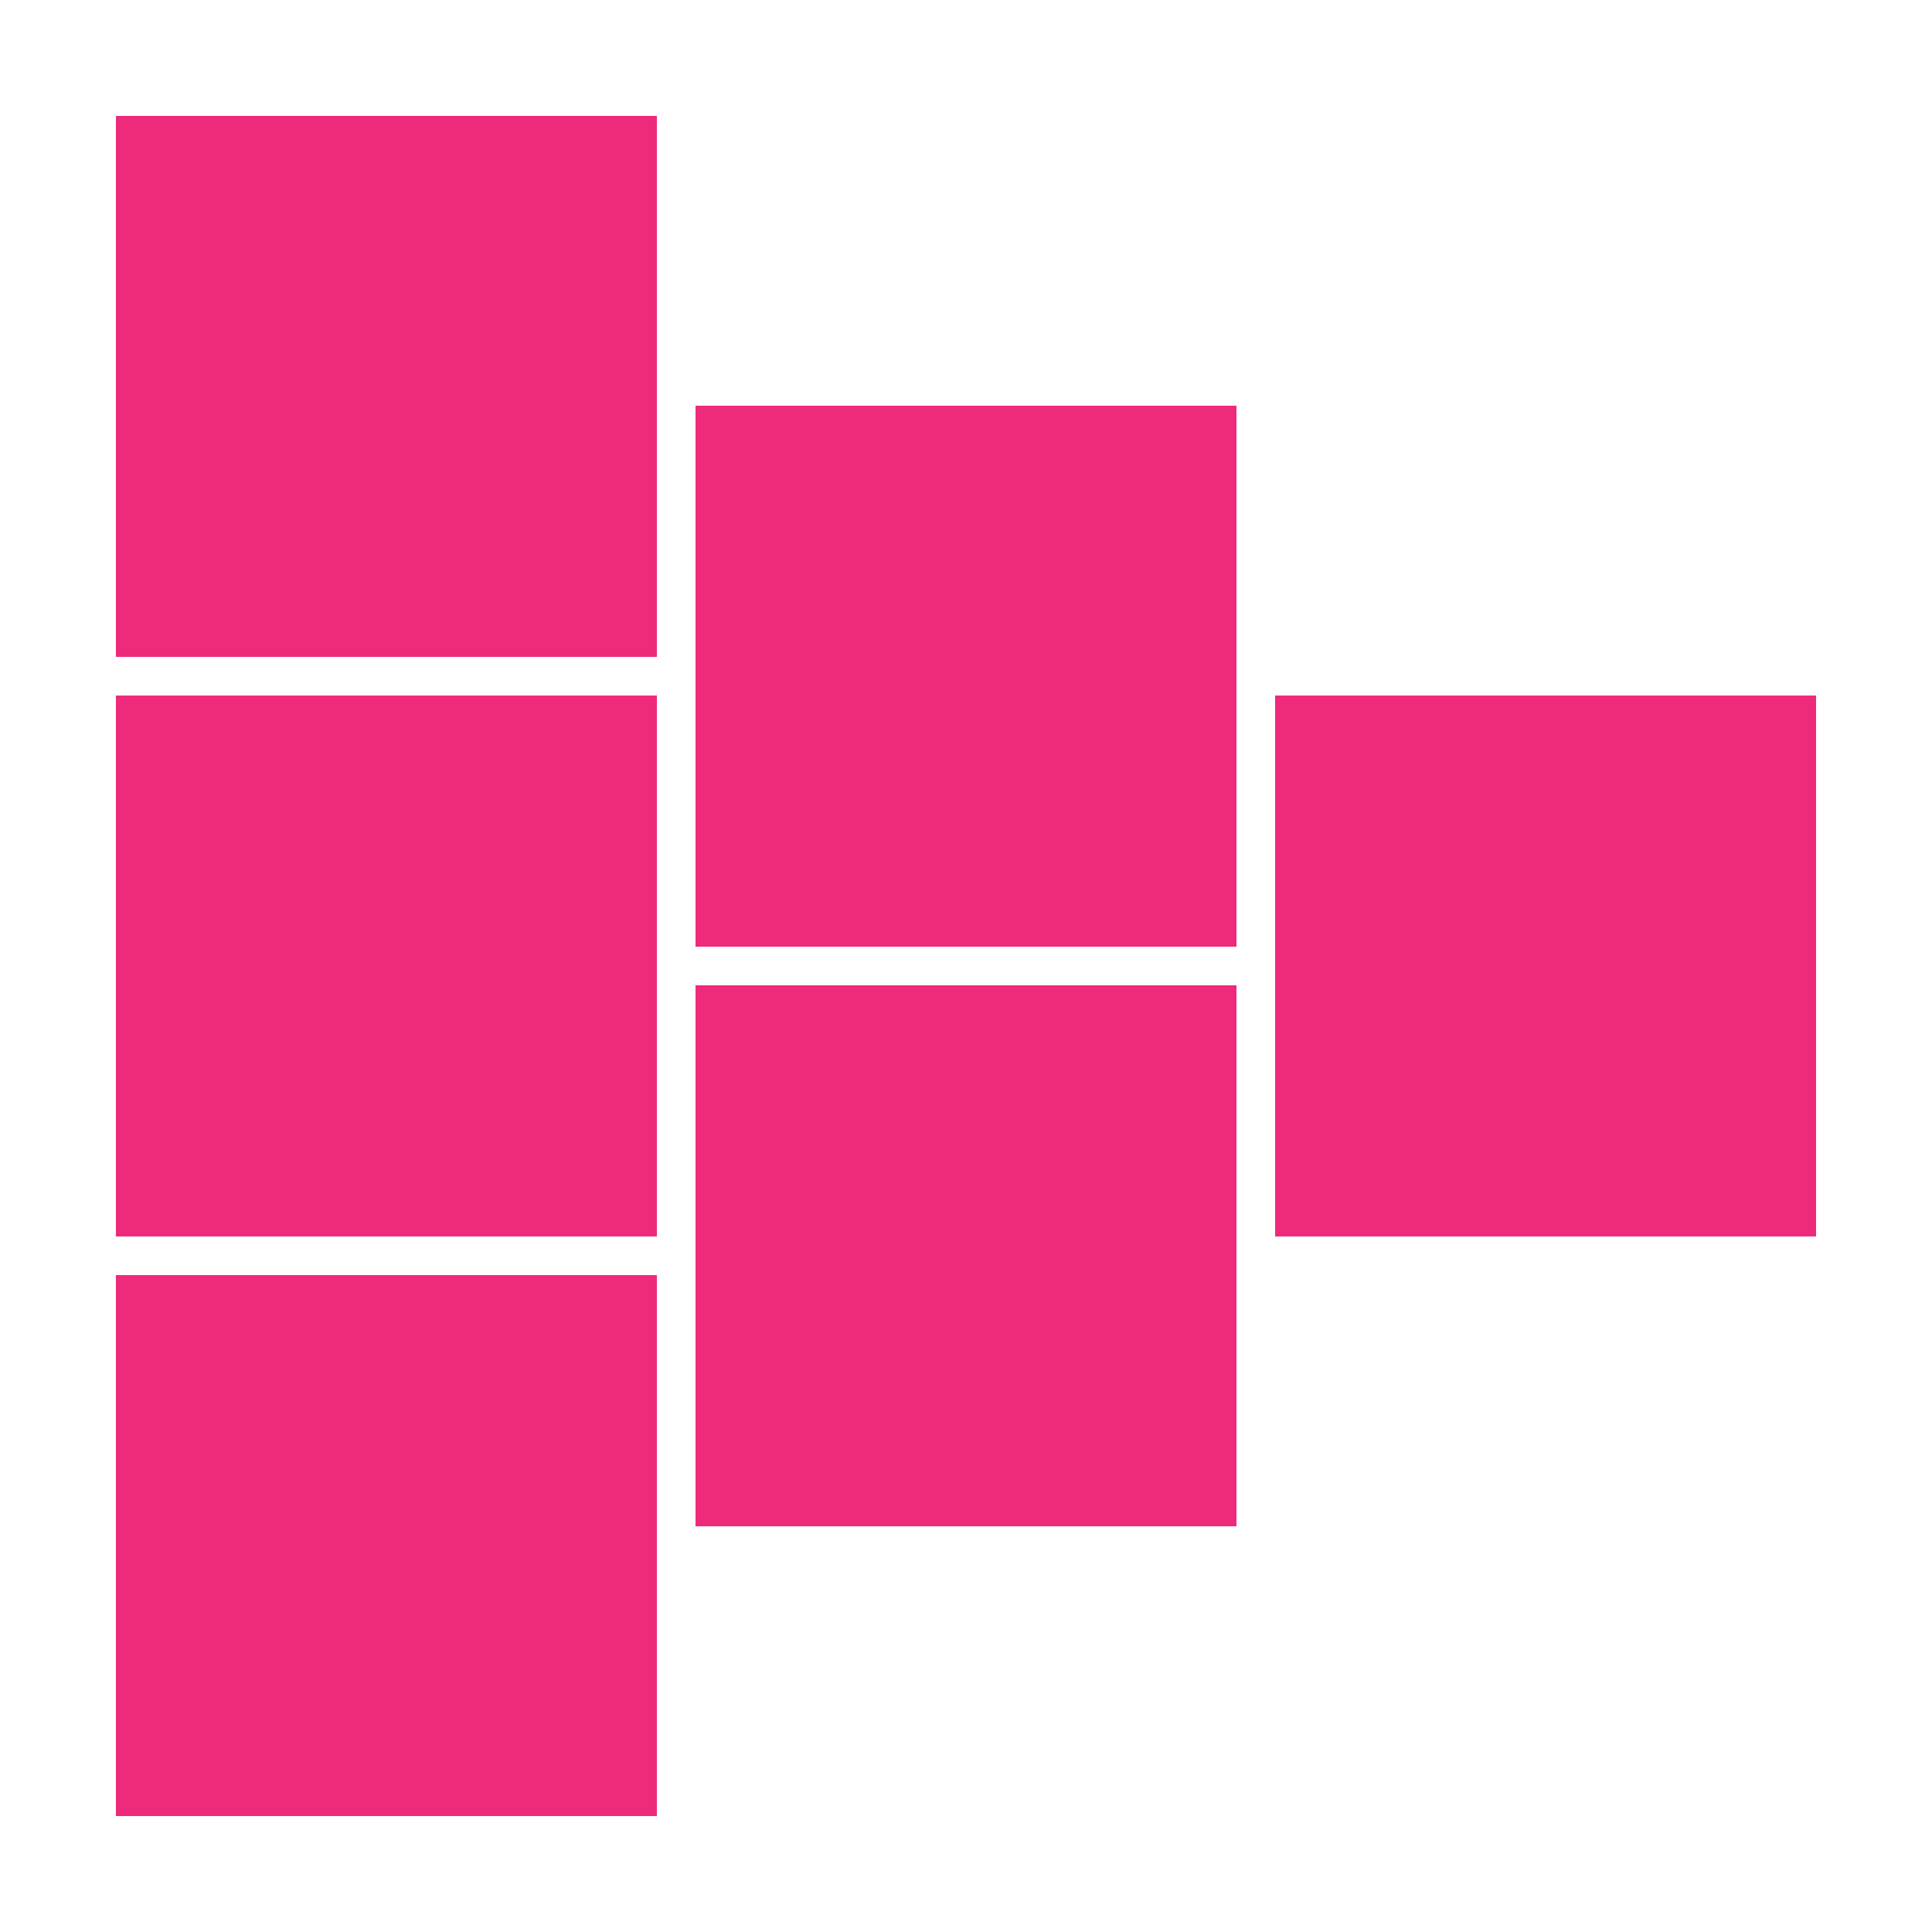 <?xml version="1.0" encoding="UTF-8"?>
<svg id="Layer_1" data-name="Layer 1" xmlns="http://www.w3.org/2000/svg" viewBox="0 0 500 500">
  <defs>
    <style>
      .cls-1 {
        fill: #ee2a7b;
      }
    </style>
  </defs>
  <rect class="cls-1" x="330" y="180" width="140" height="140" transform="translate(650 -150) rotate(90)"/>
  <rect class="cls-1" x="30" y="330" width="140" height="140" transform="translate(500 300) rotate(90)"/>
  <rect class="cls-1" x="30" y="180" width="140" height="140" transform="translate(350 150) rotate(90)"/>
  <rect class="cls-1" x="30" y="30" width="140" height="140" transform="translate(200 0) rotate(90)"/>
  <rect class="cls-1" x="180" y="255" width="140" height="140" transform="translate(575 75) rotate(90)"/>
  <rect class="cls-1" x="180" y="105" width="140" height="140" transform="translate(425 -75) rotate(90)"/>
</svg>
